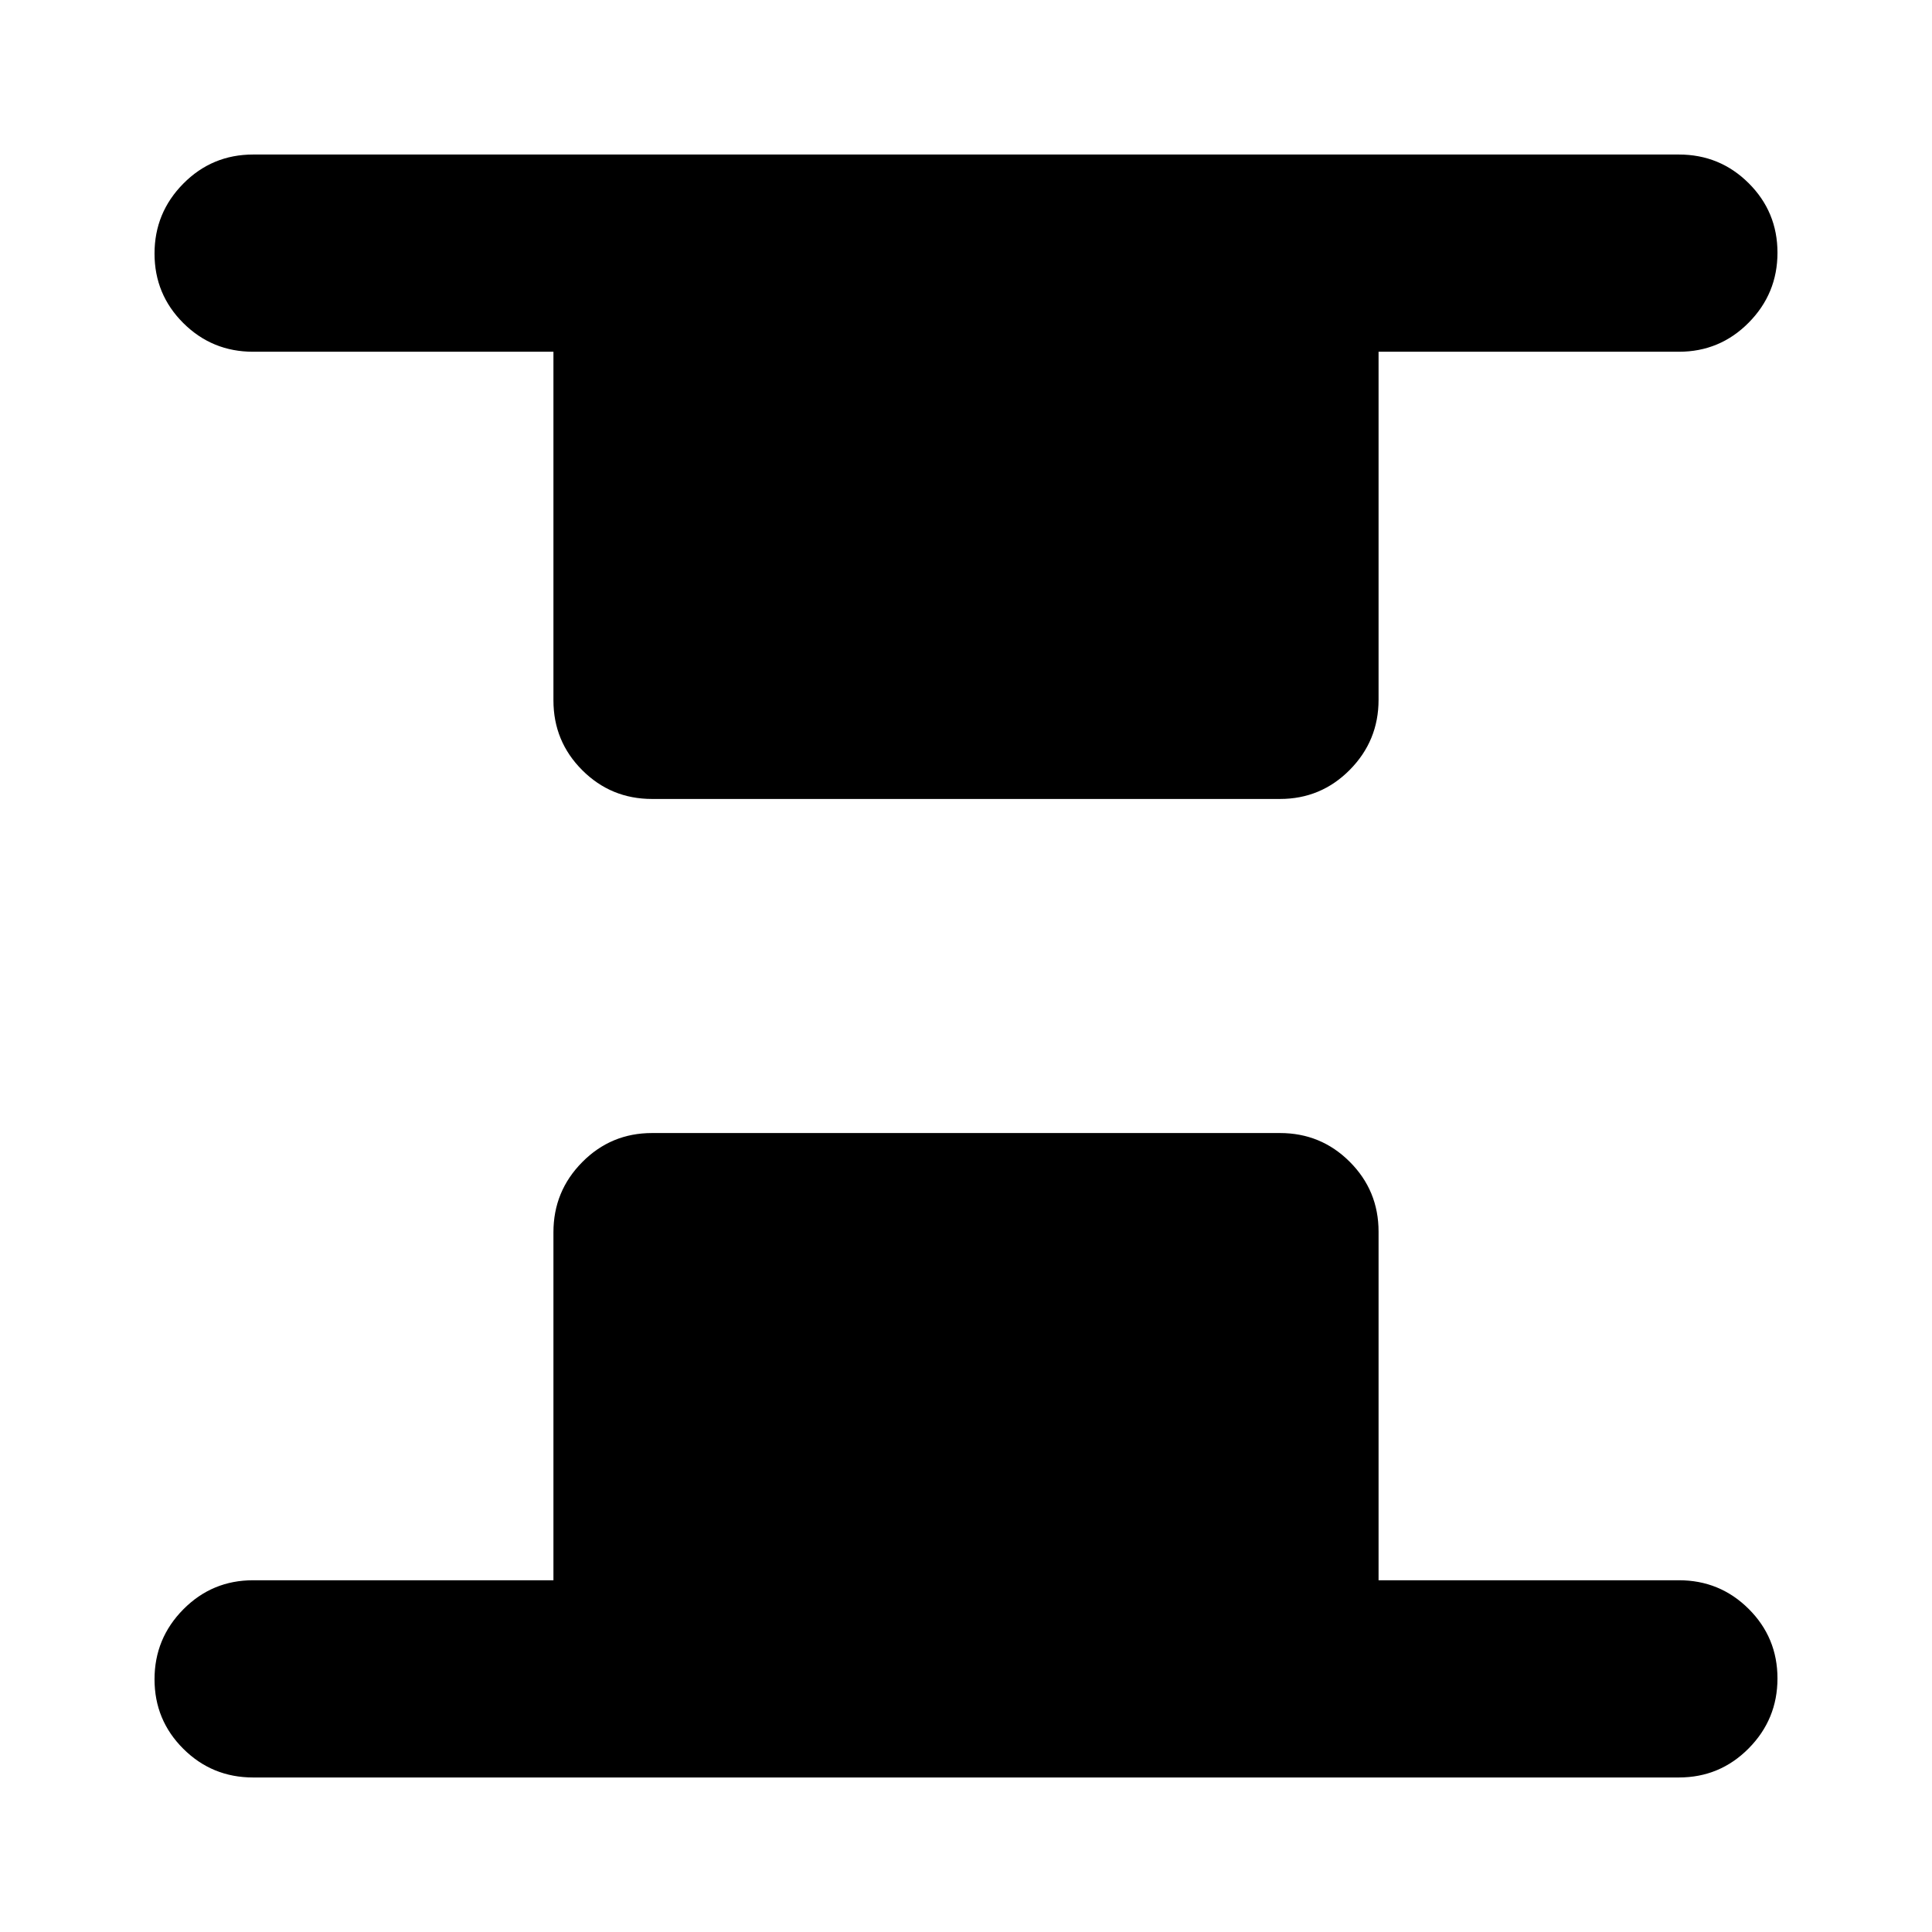 <svg xmlns="http://www.w3.org/2000/svg" height="20" viewBox="0 96 960 960" width="20"><path d="M324 493.001q-20.387 0-34.694-14.307-14.307-14.307-14.307-34.694V270.783H125.782q-20.387 0-34.694-14.246-14.306-14.246-14.306-34.544 0-20.298 14.306-34.755 14.307-14.456 34.694-14.456h708.436q20.387 0 34.694 14.246 14.306 14.246 14.306 34.544 0 20.298-14.306 34.754-14.307 14.457-34.694 14.457H685.001v172.941q0 20.363-14.307 34.82T636 493.001H324ZM125.782 979.218q-20.387 0-34.694-14.246-14.306-14.246-14.306-34.544 0-20.298 14.306-34.754 14.307-14.457 34.694-14.457h149.217V708.276q0-20.363 14.307-34.82T324 658.999h312q20.387 0 34.694 14.307 14.307 14.307 14.307 34.694v173.217h149.217q20.387 0 34.694 14.246 14.306 14.246 14.306 34.544 0 20.298-14.306 34.755-14.307 14.456-34.694 14.456H125.782Z"/></svg>
